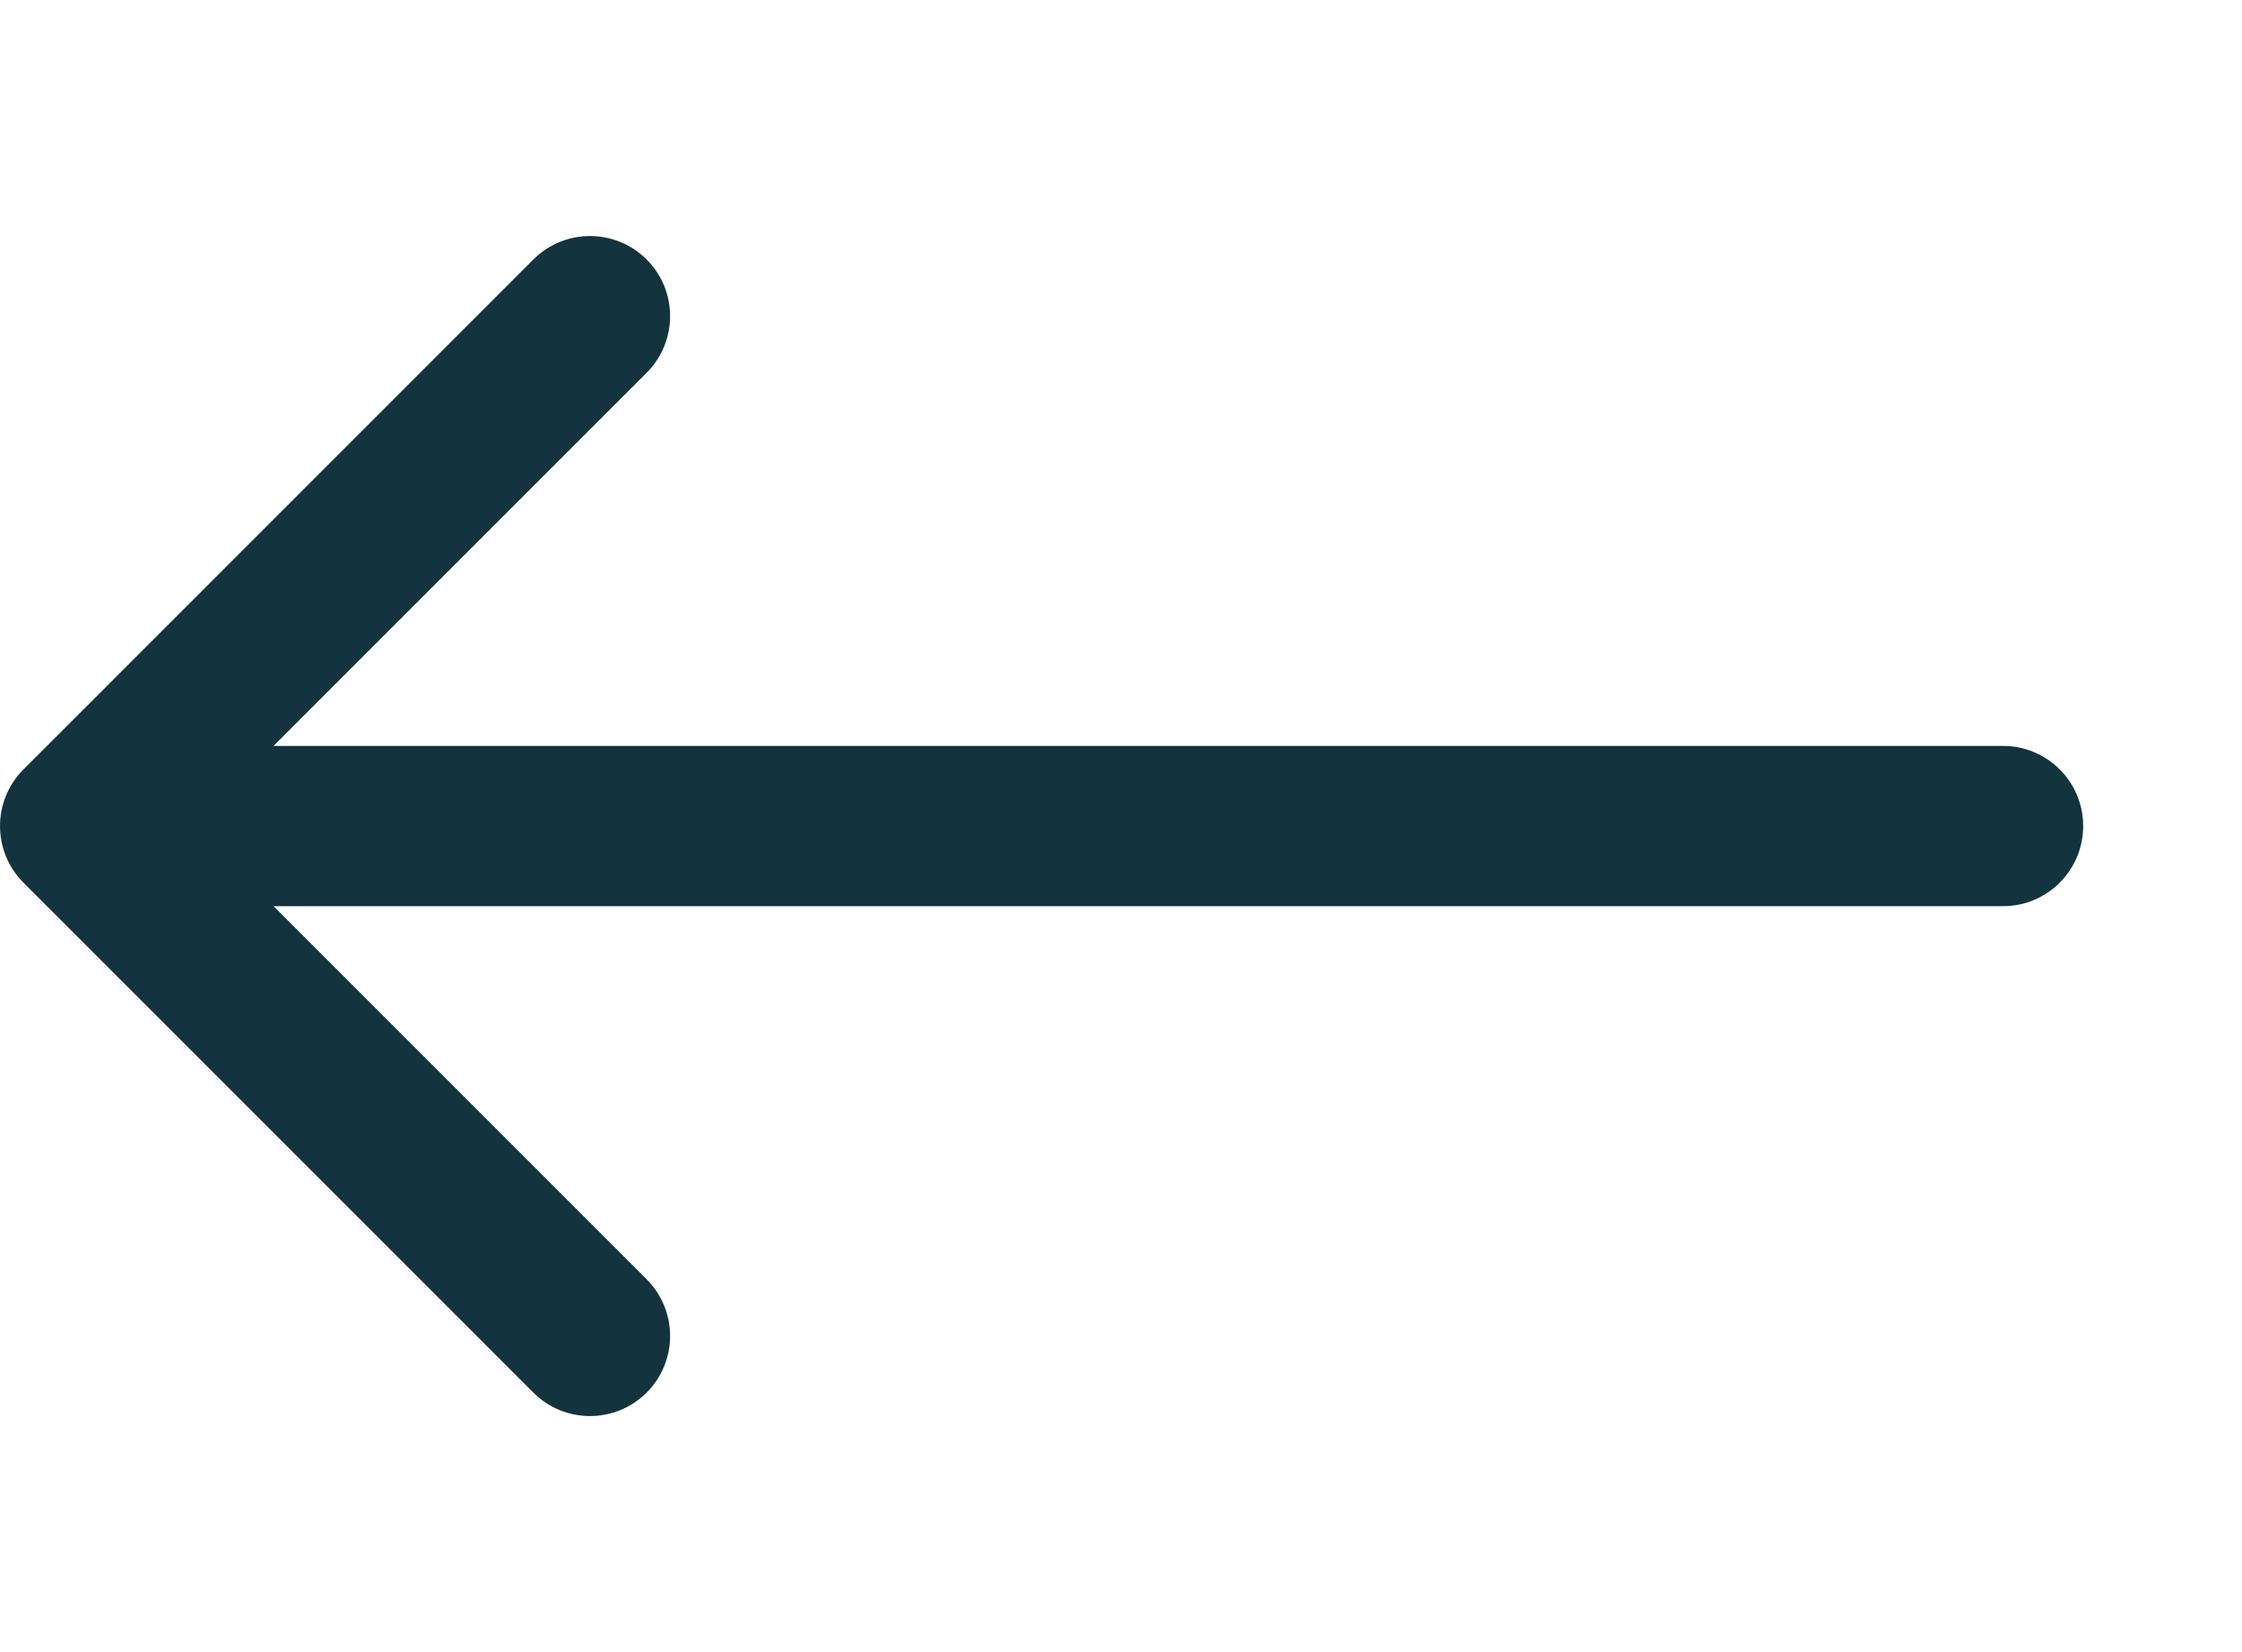 <svg width="19" height="14" viewBox="0 0 19 14" fill="none" xmlns="http://www.w3.org/2000/svg">
<path fill-rule="evenodd" clip-rule="evenodd" d="M0.199 7.48C-0.066 7.215 -0.066 6.785 0.199 6.52L4.52 2.199C4.785 1.934 5.215 1.934 5.48 2.199C5.745 2.464 5.745 2.894 5.48 3.159L2.318 6.321H16.975C17.35 6.321 17.654 6.625 17.654 7C17.654 7.375 17.35 7.679 16.975 7.679H2.318L5.48 10.841C5.745 11.106 5.745 11.536 5.48 11.801C5.215 12.066 4.785 12.066 4.52 11.801L0.199 7.48Z" fill="#13333E"/>
</svg>

